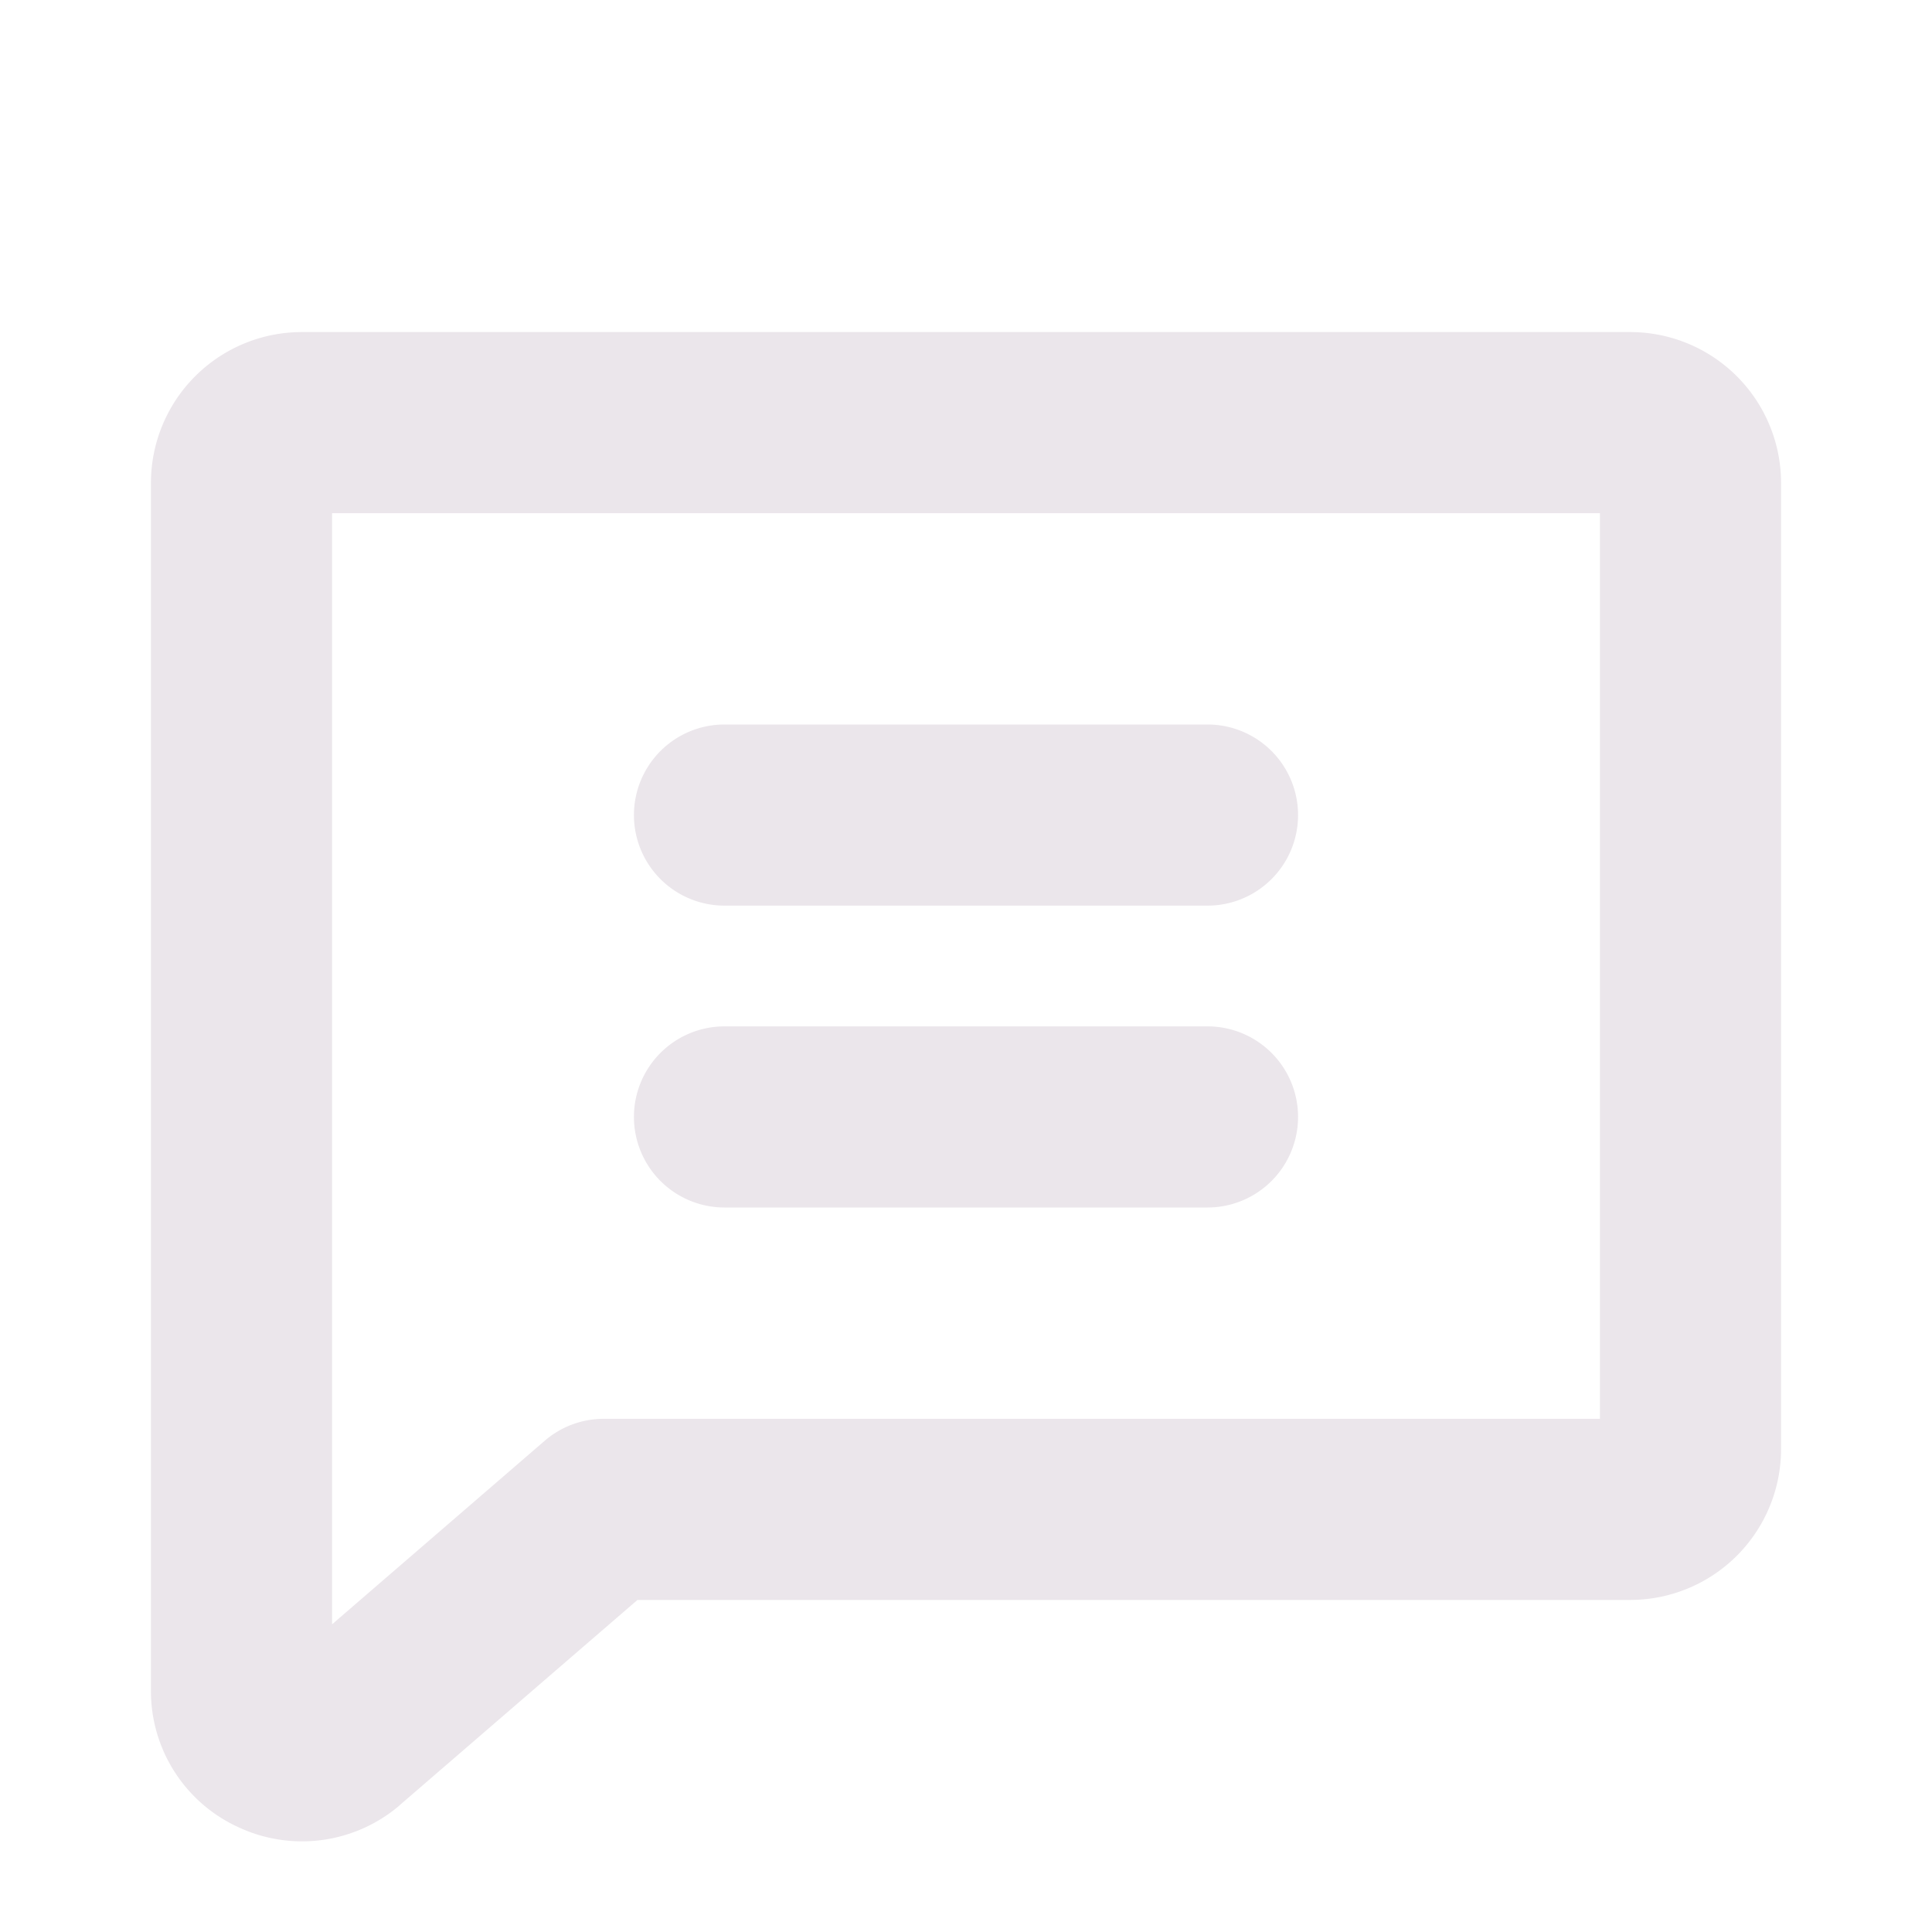 <svg xmlns="http://www.w3.org/2000/svg" width="24" height="24" fill="none" viewBox="0 0 24 24">
  <path fill="#EBE6EB" d="M20.25 4.125H3.75A1.875 1.875 0 0 0 1.875 6v15a1.858 1.858 0 0 0 1.084 1.697 1.867 1.867 0 0 0 1.998-.264l.01-.01 2.952-2.548H20.25A1.875 1.875 0 0 0 22.125 18V6a1.875 1.875 0 0 0-1.875-1.875Zm-.375 13.5H7.5c-.27 0-.531.097-.735.274l-2.64 2.279V6.375h15.75v11.25Zm-12-7.5A1.125 1.125 0 0 1 9 9h6a1.125 1.125 0 0 1 0 2.25H9a1.125 1.125 0 0 1-1.125-1.125Zm0 3.75A1.125 1.125 0 0 1 9 12.75h6A1.125 1.125 0 1 1 15 15H9a1.125 1.125 0 0 1-1.125-1.125Z"/>
</svg>
